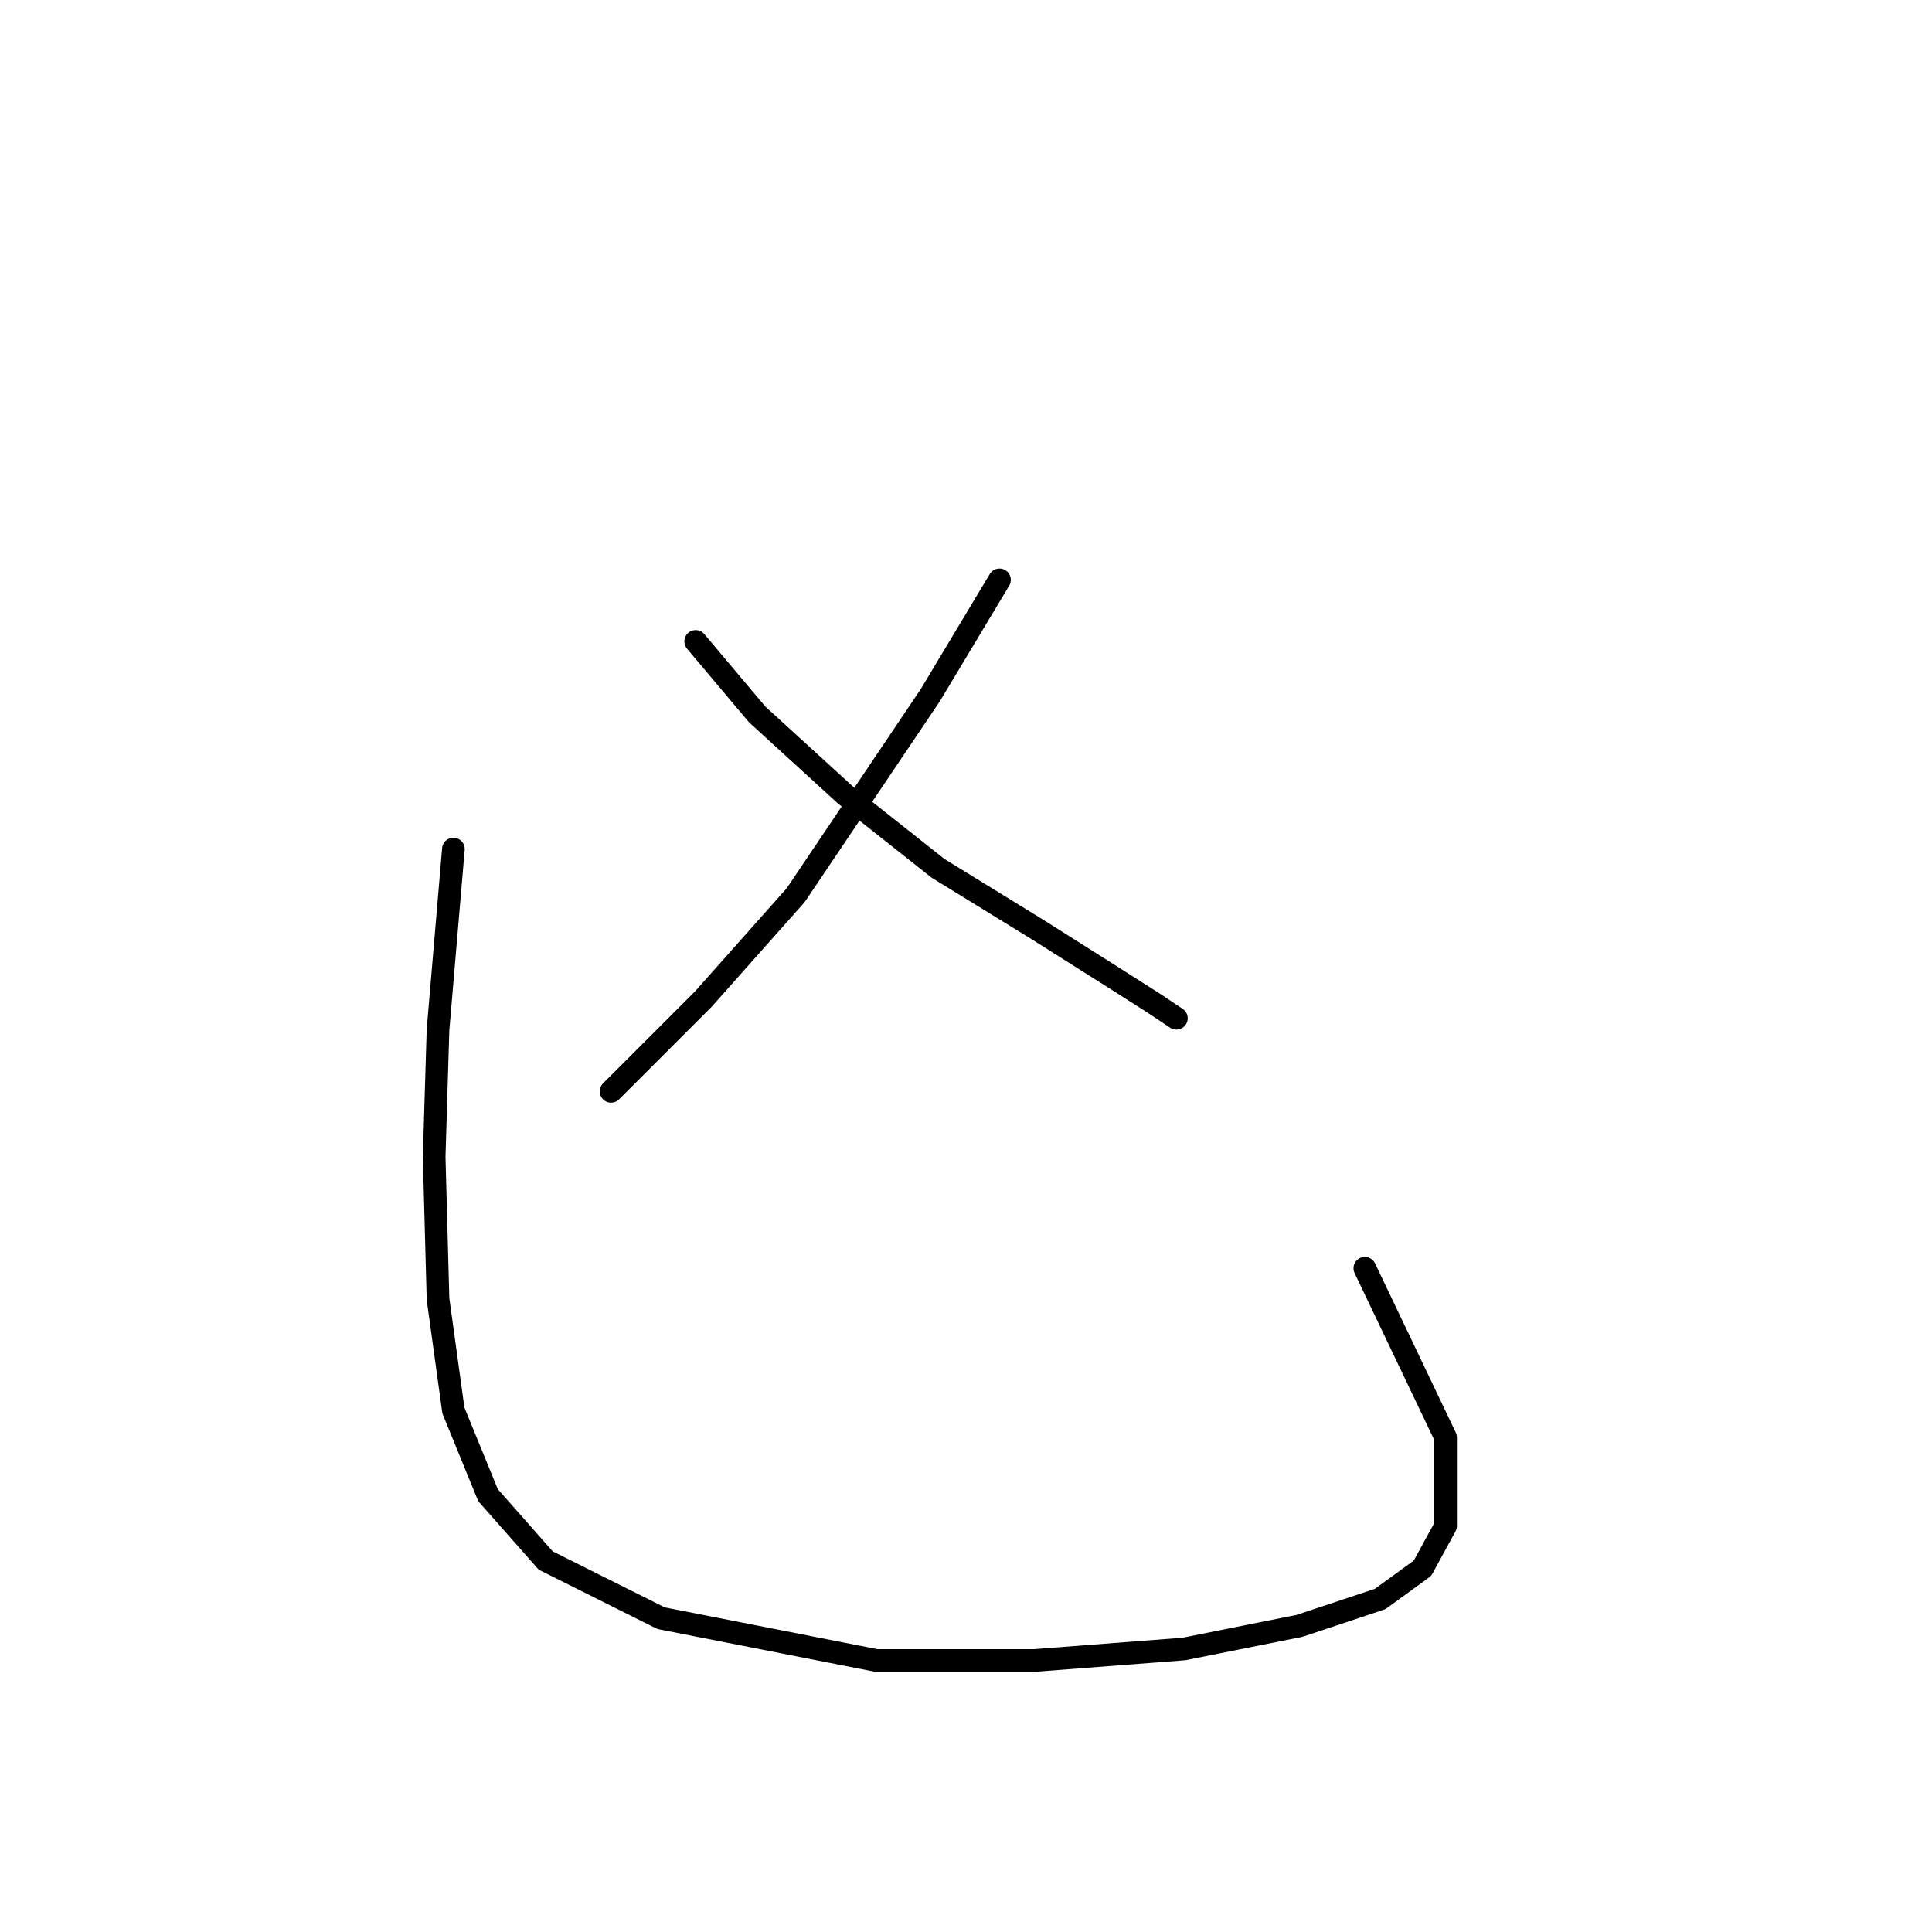 <?xml version="1.0" standalone="no"?>
    <svg width="256" height="256" xmlns="http://www.w3.org/2000/svg" version="1.1">
    <polyline stroke="black" stroke-width="3" stroke-linecap="round" fill="transparent" stroke-linejoin="round" points="132.437 76.834 123.265 92.121 105.43 118.619 93.2 132.378 80.97 144.608 80.97 144.608 " />
        <polyline stroke="black" stroke-width="3" stroke-linecap="round" fill="transparent" stroke-linejoin="round" points="92.181 84.987 100.334 94.669 112.054 105.37 124.284 115.052 137.533 123.205 147.215 129.32 152.82 132.887 155.878 134.926 155.878 134.926 " />
        <polyline stroke="black" stroke-width="3" stroke-linecap="round" fill="transparent" stroke-linejoin="round" points="60.078 112.504 58.039 136.454 57.53 153.27 58.039 172.125 60.078 186.902 64.664 198.113 72.307 206.776 87.595 214.419 116.131 220.025 137.023 220.025 156.897 218.496 172.184 215.438 182.885 211.871 188.491 207.795 191.548 202.189 191.548 190.469 180.847 168.048 180.847 168.048 " />
        </svg>